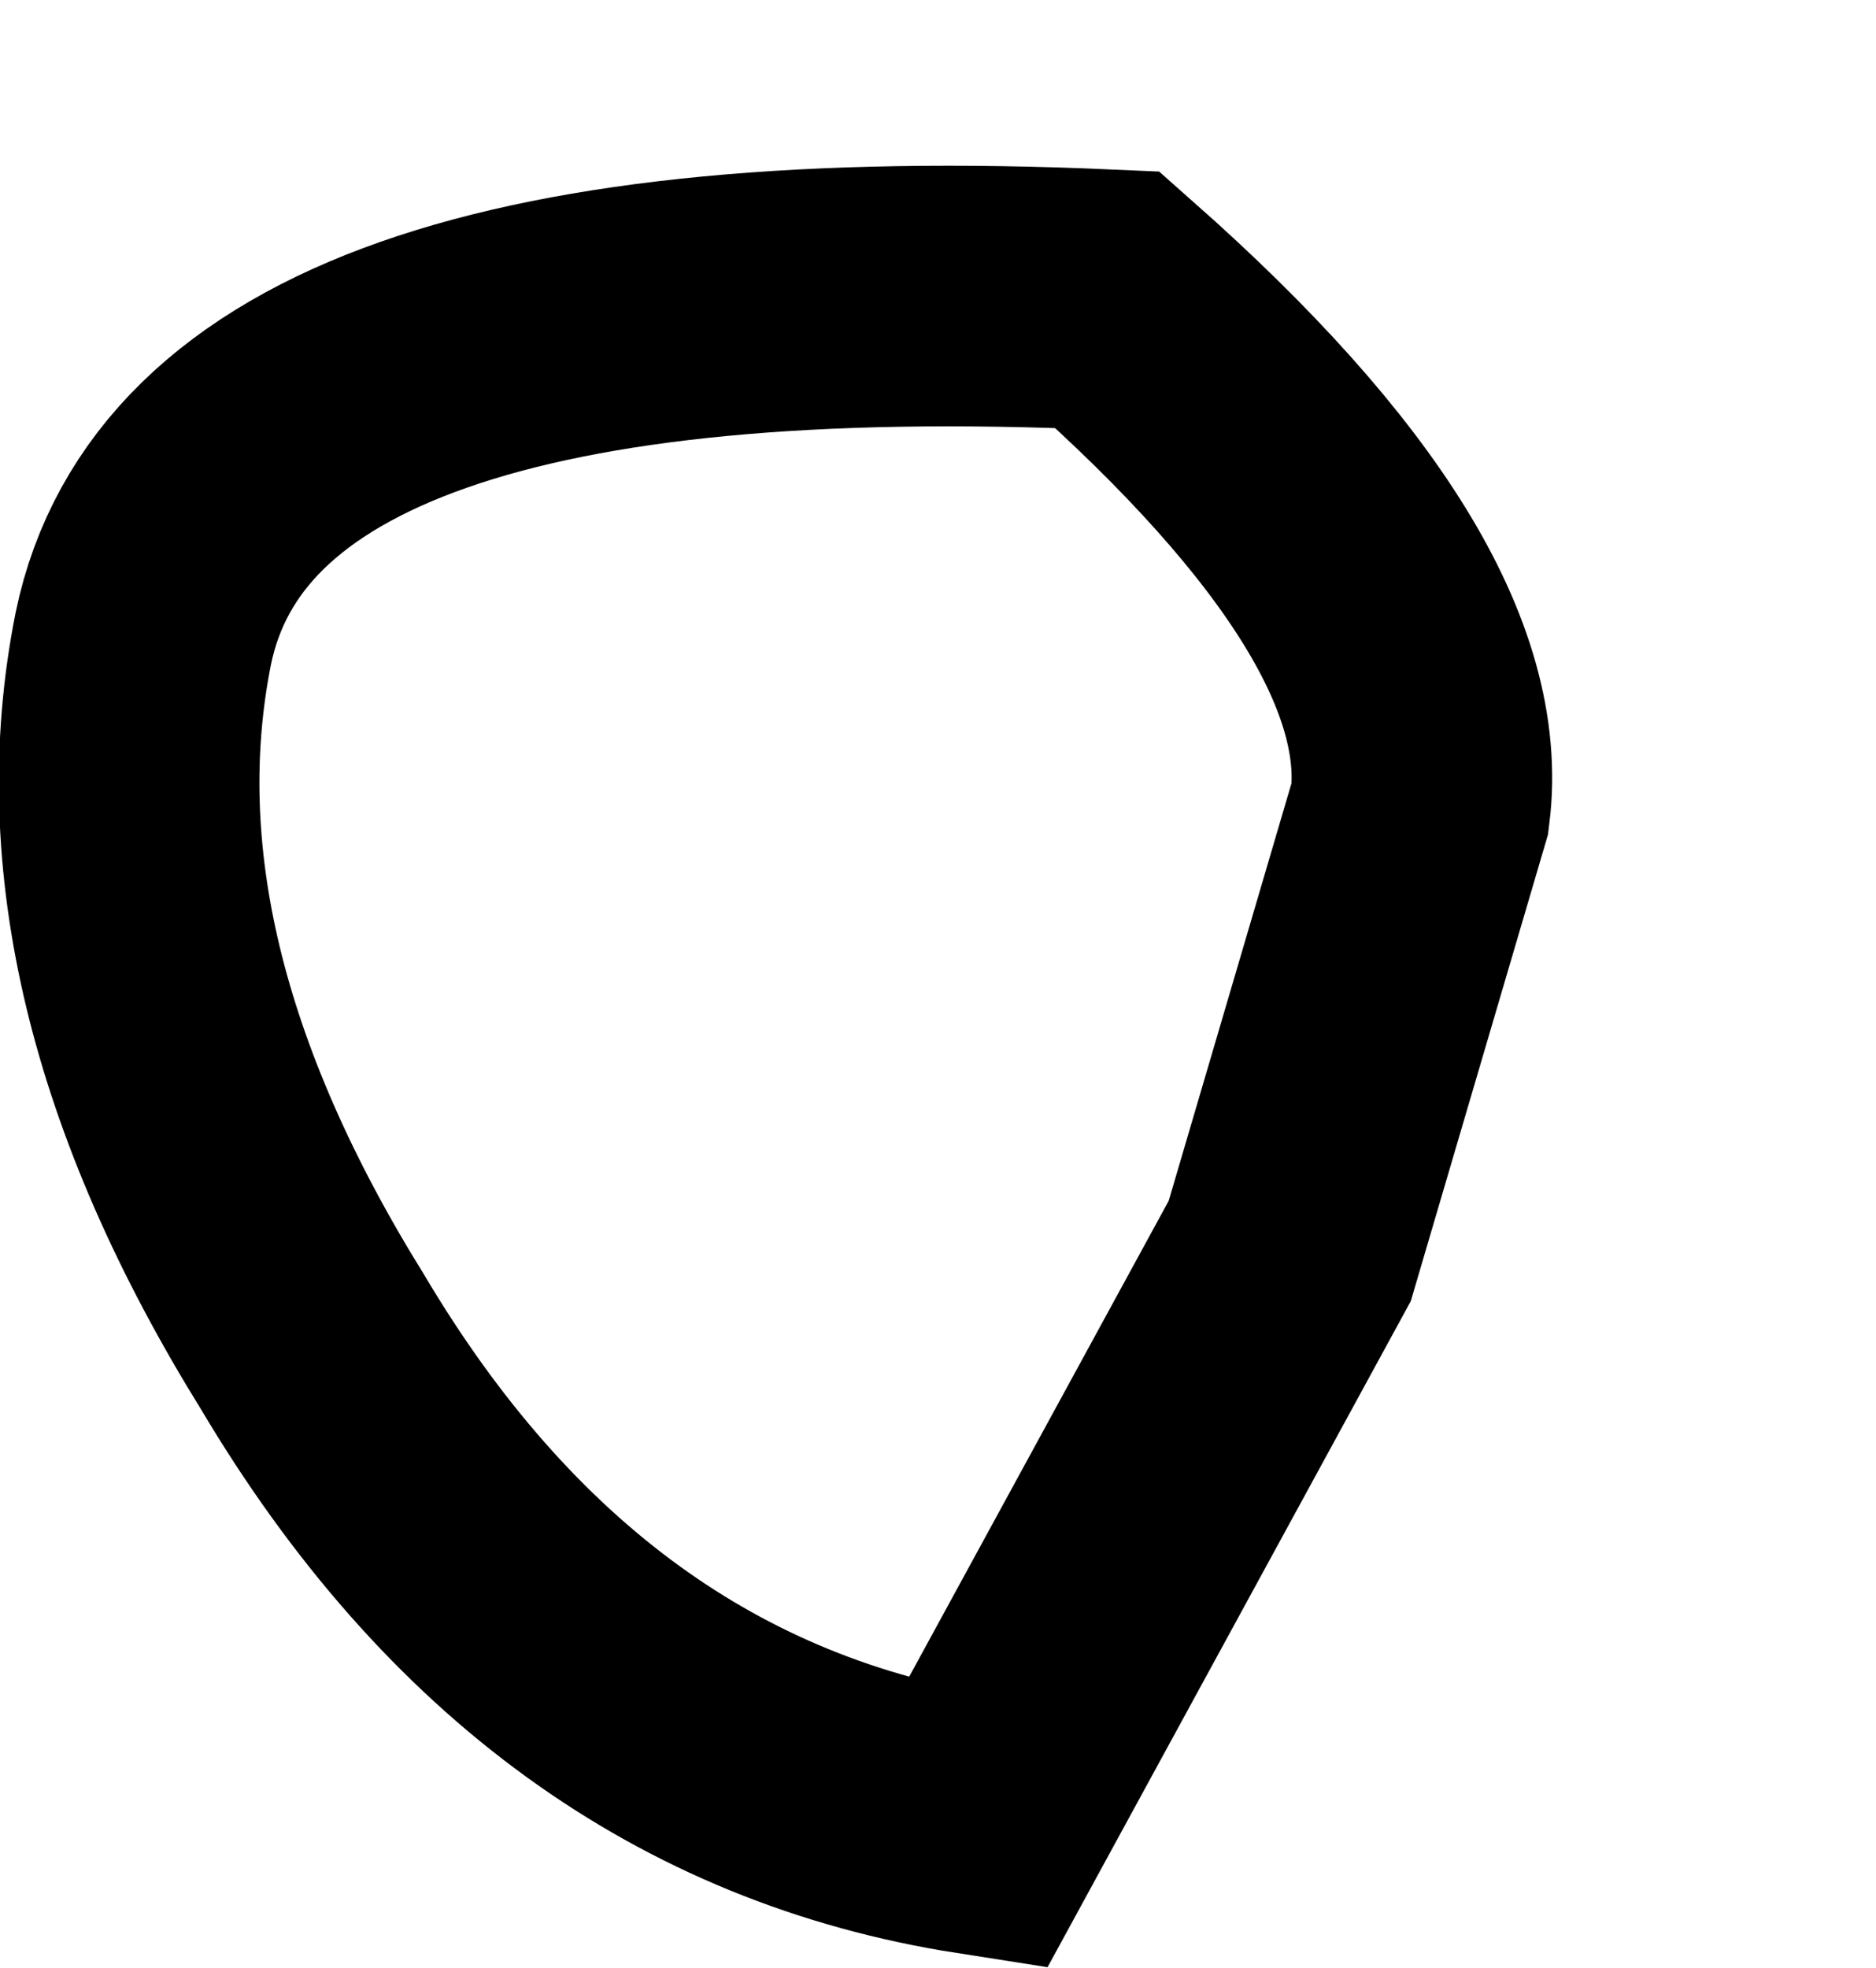 <?xml version="1.0" encoding="UTF-8" standalone="no"?>
<svg xmlns:xlink="http://www.w3.org/1999/xlink" height="7.55px" width="7.2px" xmlns="http://www.w3.org/2000/svg">
  <g transform="matrix(1.0, 0.0, 0.0, 1.0, 2.95, 4.1)">
    <path d="M2.5 -1.0 L2.0 0.7 0.8 2.9 Q-0.8 2.65 -1.75 1.05 -2.65 -0.4 -2.4 -1.65 -2.1 -3.1 1.3 -2.95 2.6 -1.8 2.5 -1.0" fill="#ffffff" fill-opacity="0.0" fill-rule="evenodd" stroke="none"/>
    <path d="M2.5 -1.0 Q2.6 -1.8 1.3 -2.95 -2.1 -3.1 -2.4 -1.65 -2.65 -0.4 -1.75 1.05 -0.8 2.65 0.8 2.9 L2.0 0.7 2.5 -1.0 Z" fill="none" stroke="#000000" stroke-linecap="butt" stroke-linejoin="miter-clip" stroke-miterlimit="10.0" stroke-width="1.0"/>
  </g>
</svg>
